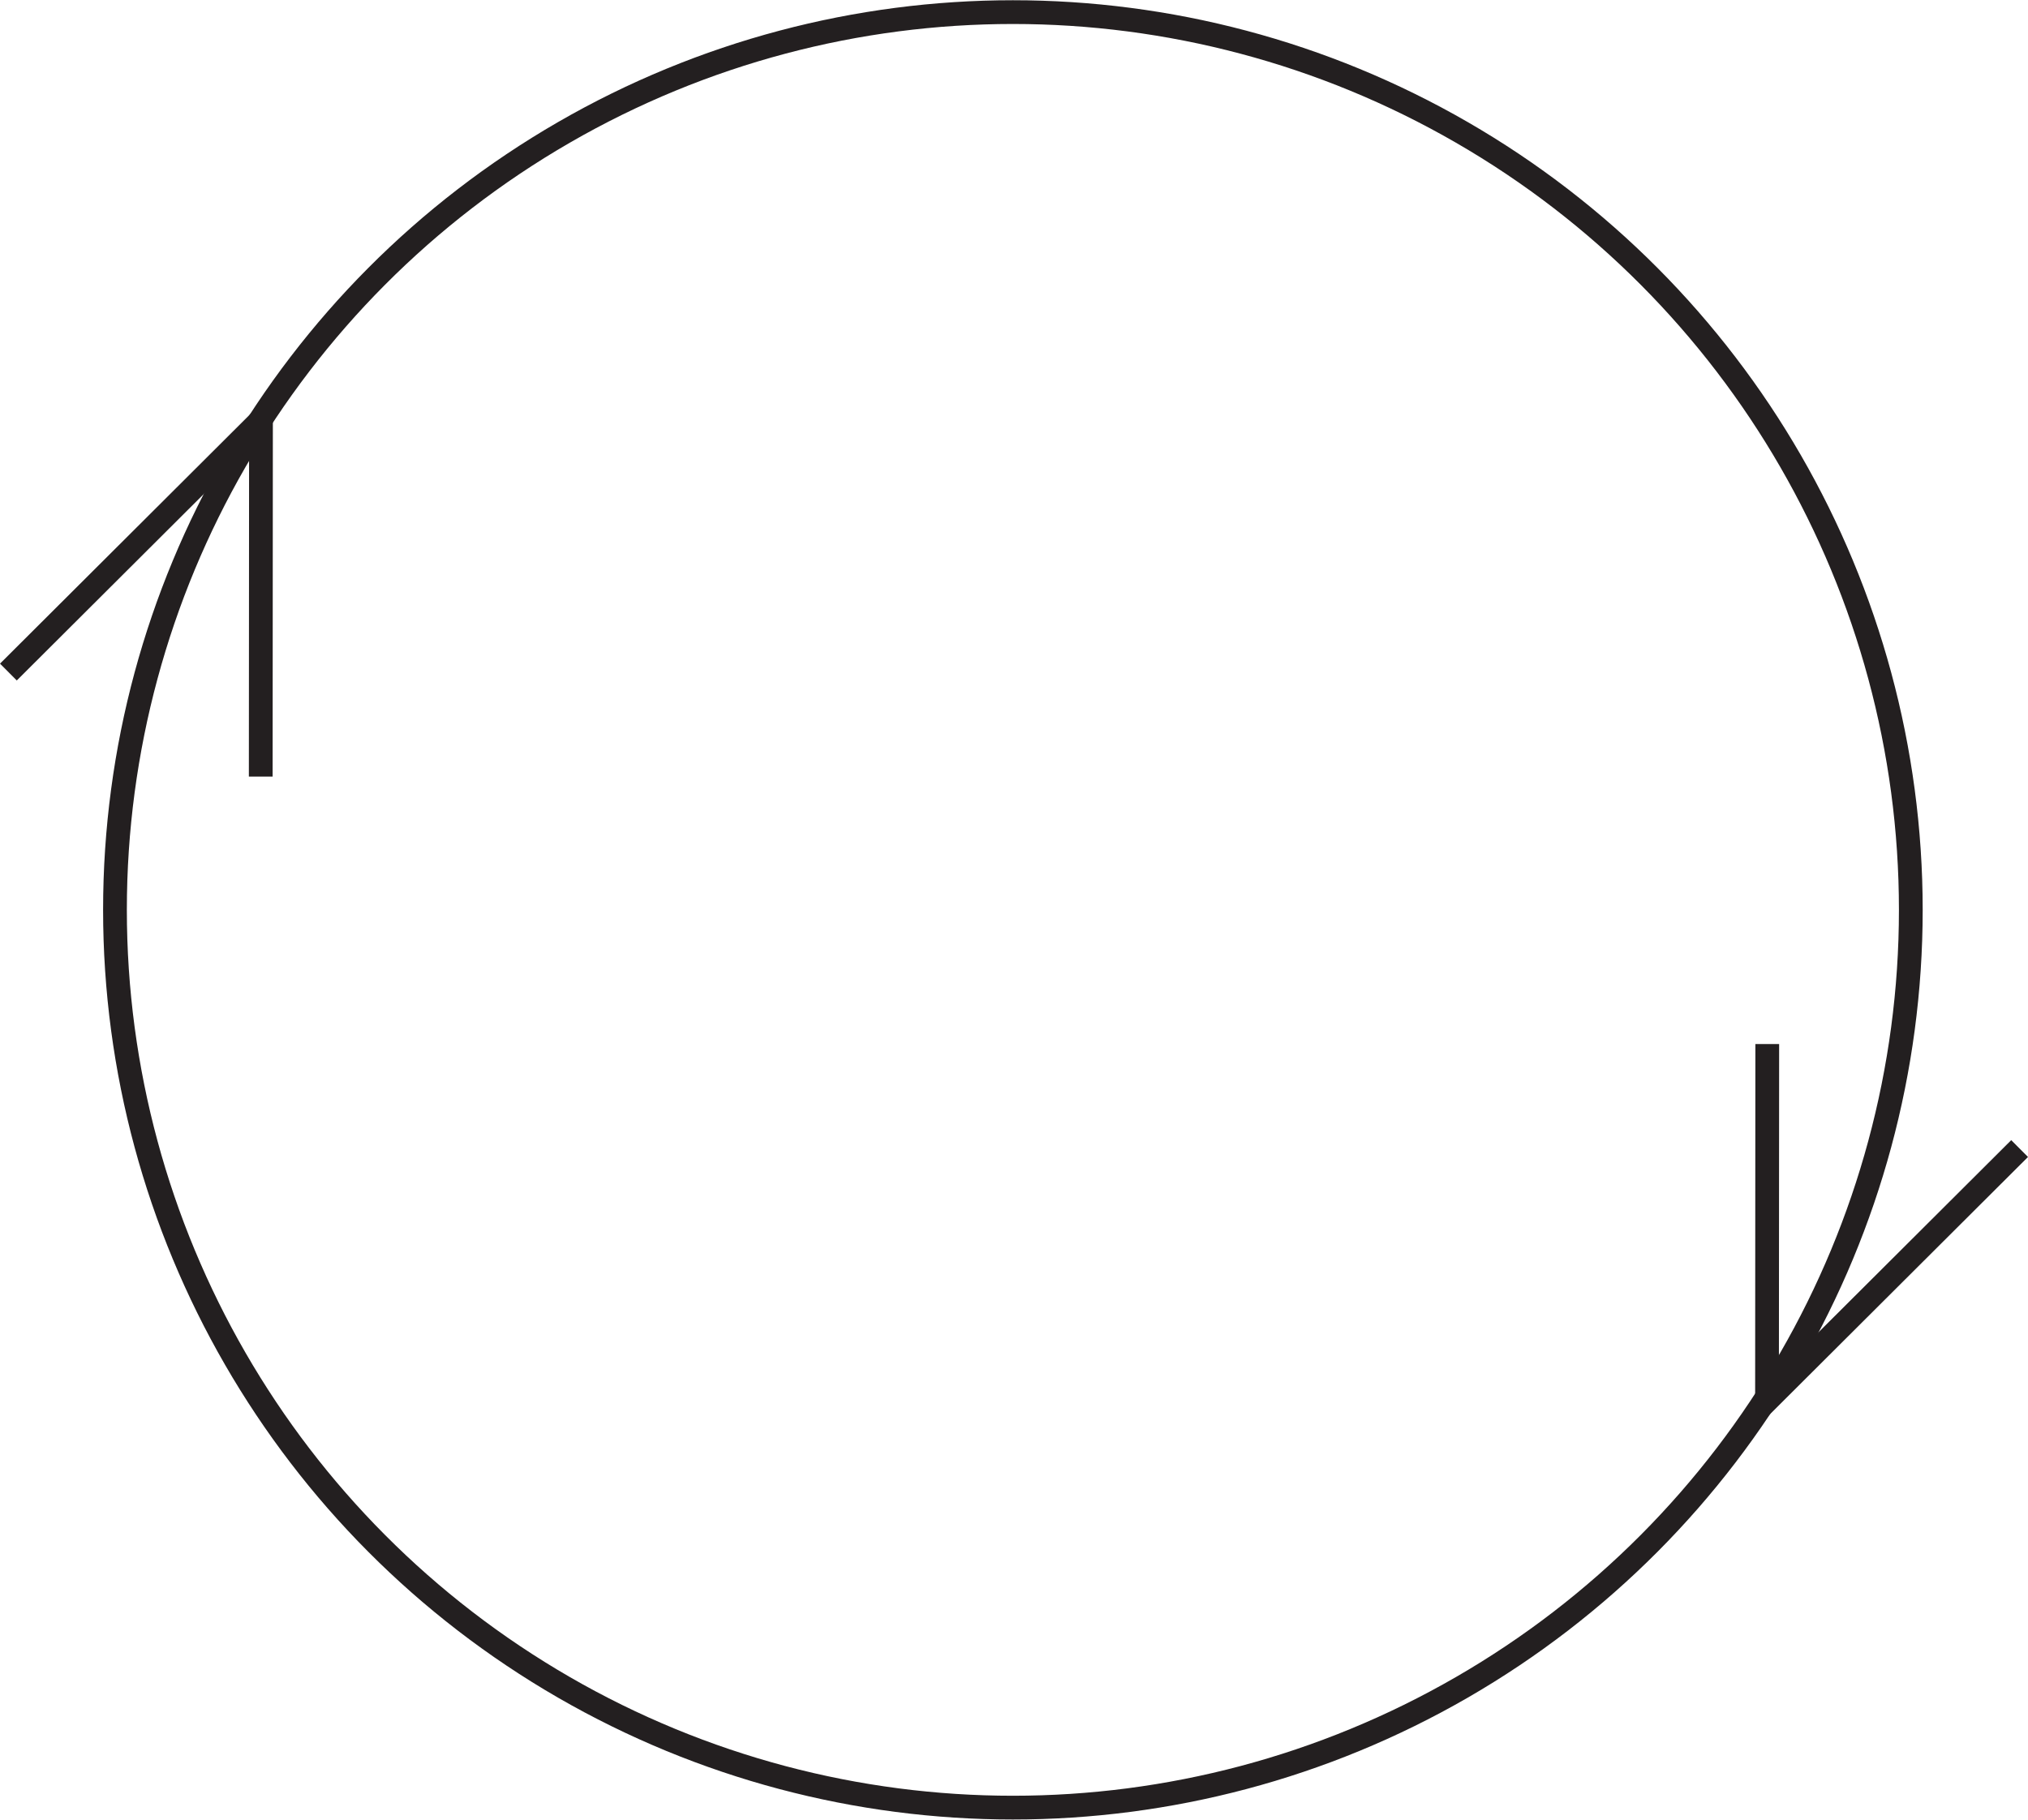 <svg id="Layer_1" data-name="Layer 1" xmlns="http://www.w3.org/2000/svg" viewBox="0 0 256.12 229.86"><defs><style>.cls-1{fill:none;stroke:#231f20;stroke-miterlimit:10;stroke-width:3px;}</style></defs><title>67,5</title><circle class="cls-1" cx="127.92" cy="114.93" r="113.4"/><polyline class="cls-1" points="32.93 98.1 32.96 53.08 32.96 53.08 1.06 84.89"/><polyline class="cls-1" points="255.06 145.08 223.16 176.89 223.16 176.89 223.19 131.88"/></svg>